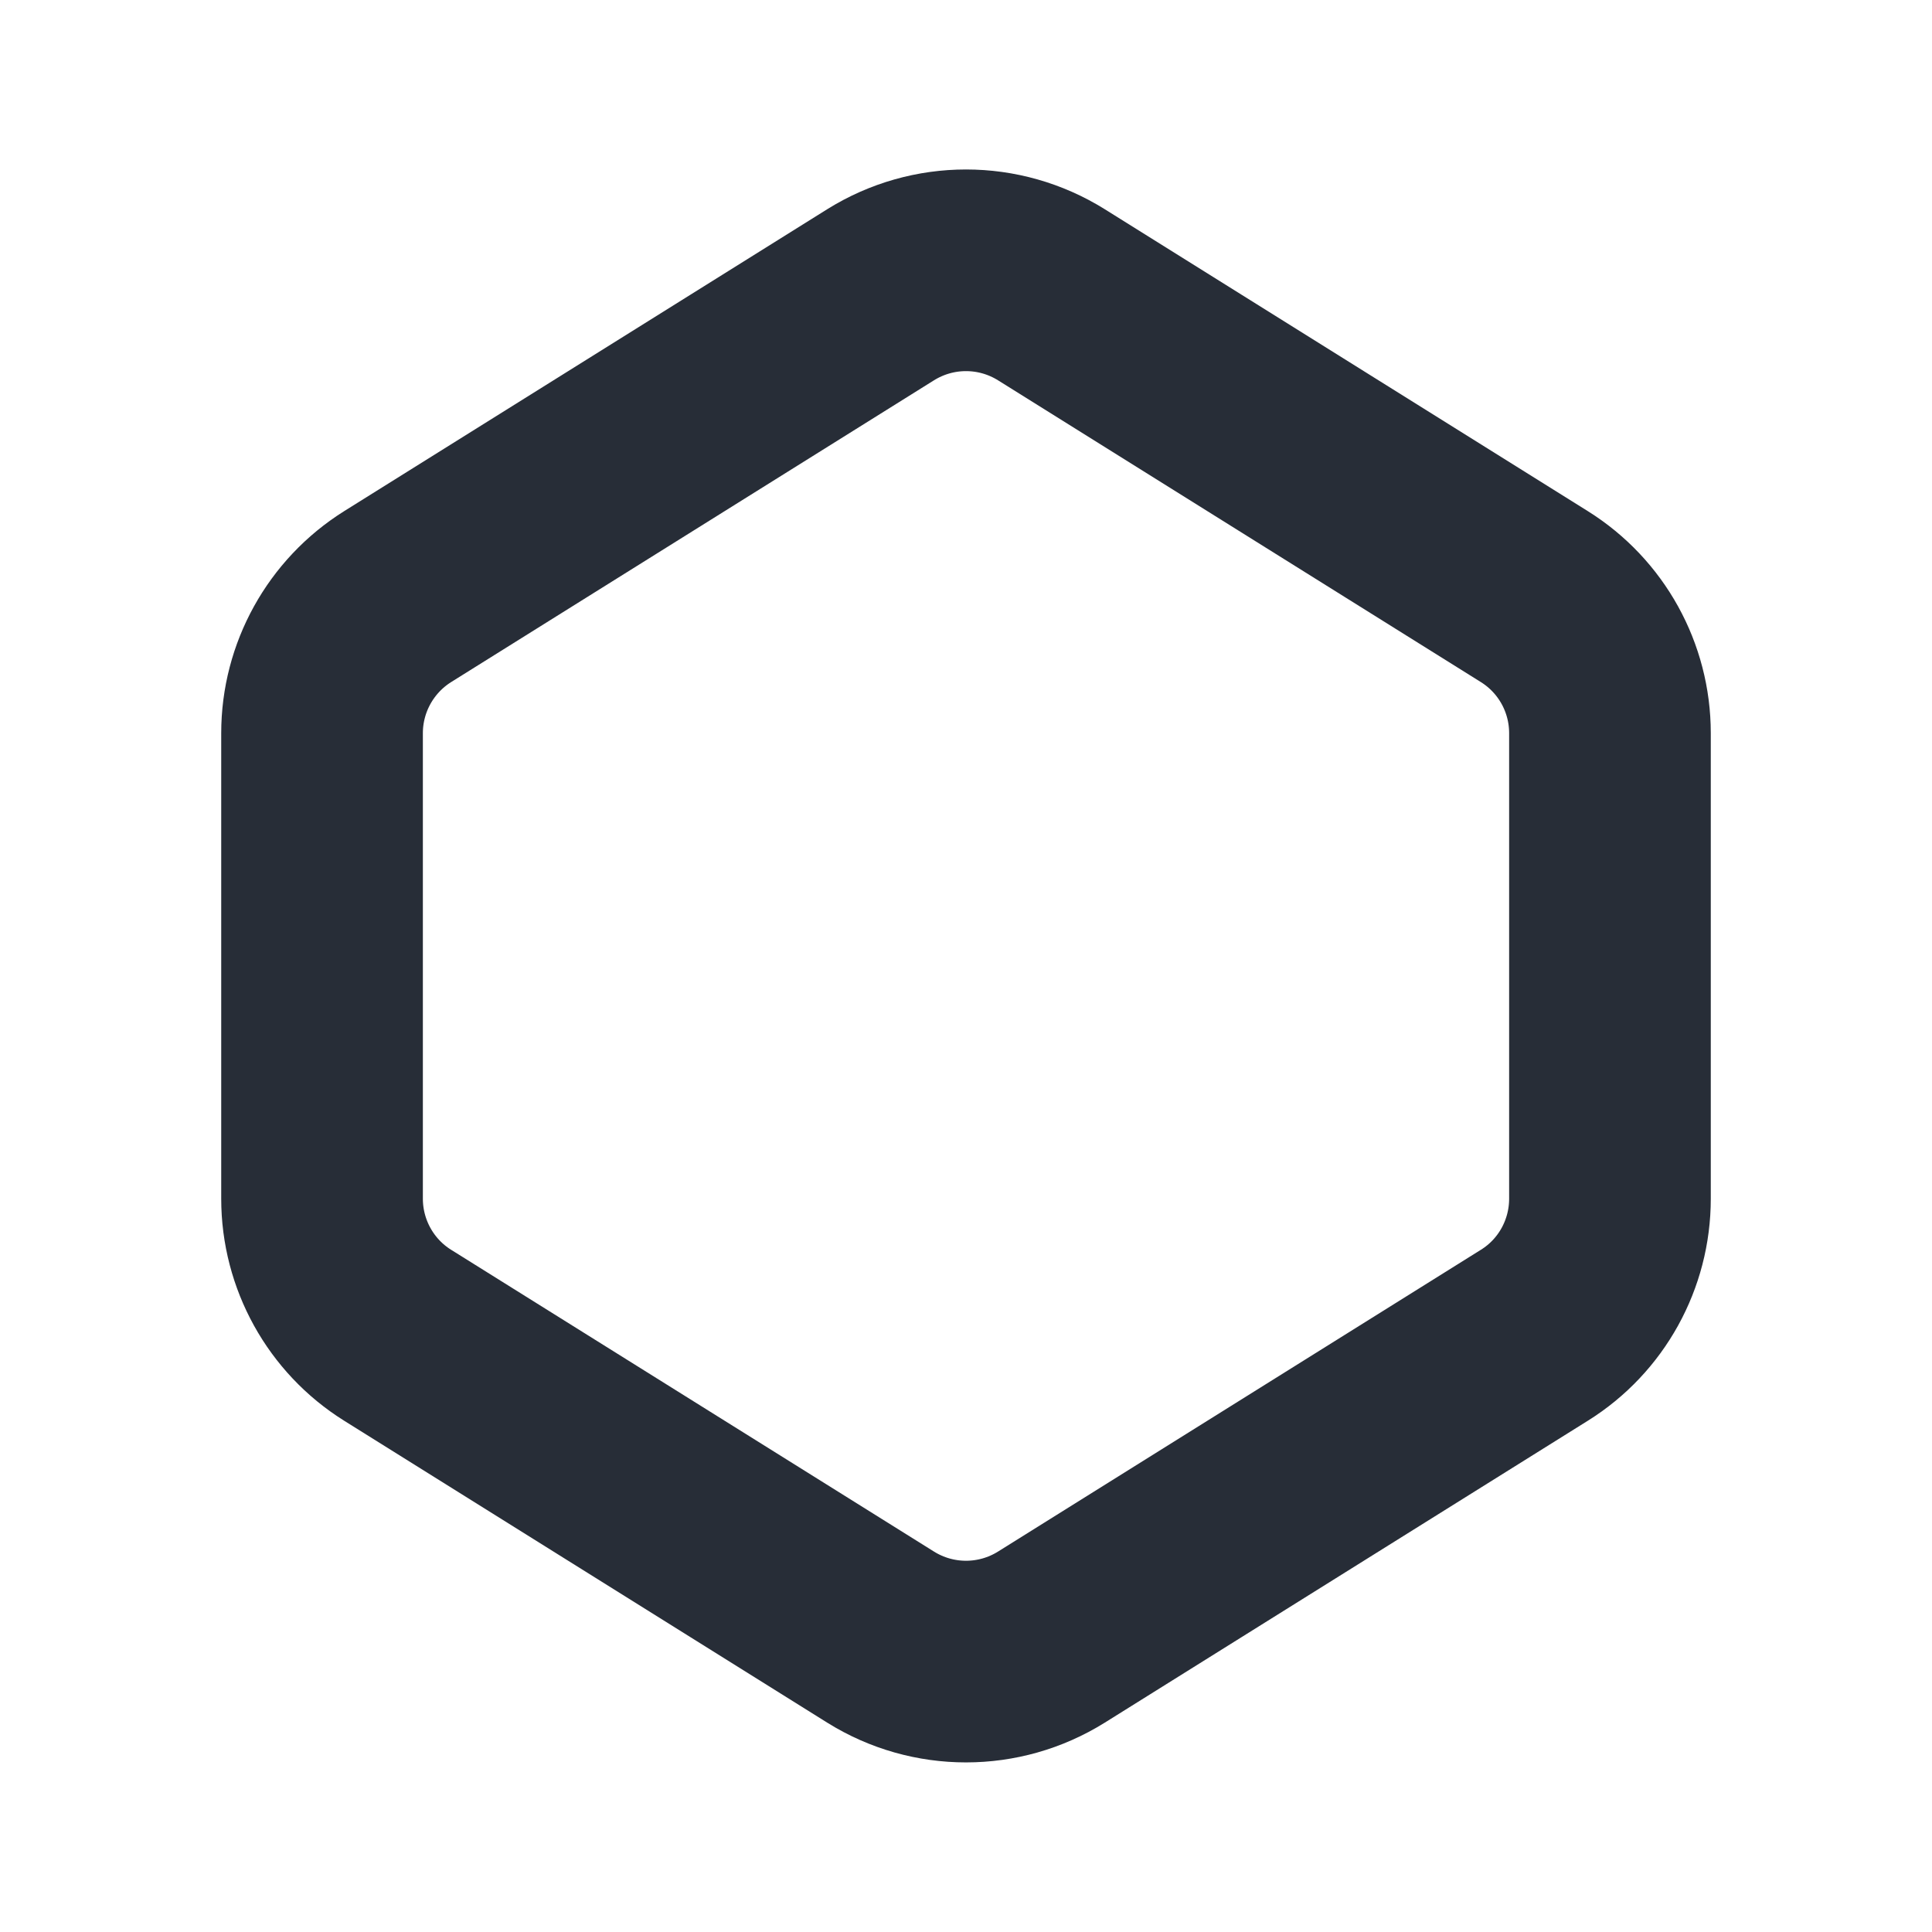<svg width="16" height="16" viewBox="0 0 16 16" fill="none" xmlns="http://www.w3.org/2000/svg">
<path d="M3.293 4.941L7.293 2.441C7.726 2.171 8.274 2.171 8.707 2.441L12.707 4.941C13.097 5.185 13.333 5.612 13.333 6.072V9.927C13.333 10.387 13.097 10.815 12.707 11.058L8.707 13.558C8.274 13.828 7.726 13.828 7.293 13.558L3.293 11.058C2.904 10.815 2.667 10.387 2.667 9.927V6.072C2.667 5.612 2.904 5.185 3.293 4.941Z" stroke="#272D37" stroke-width="1.67" stroke-linecap="round"/>
</svg>
